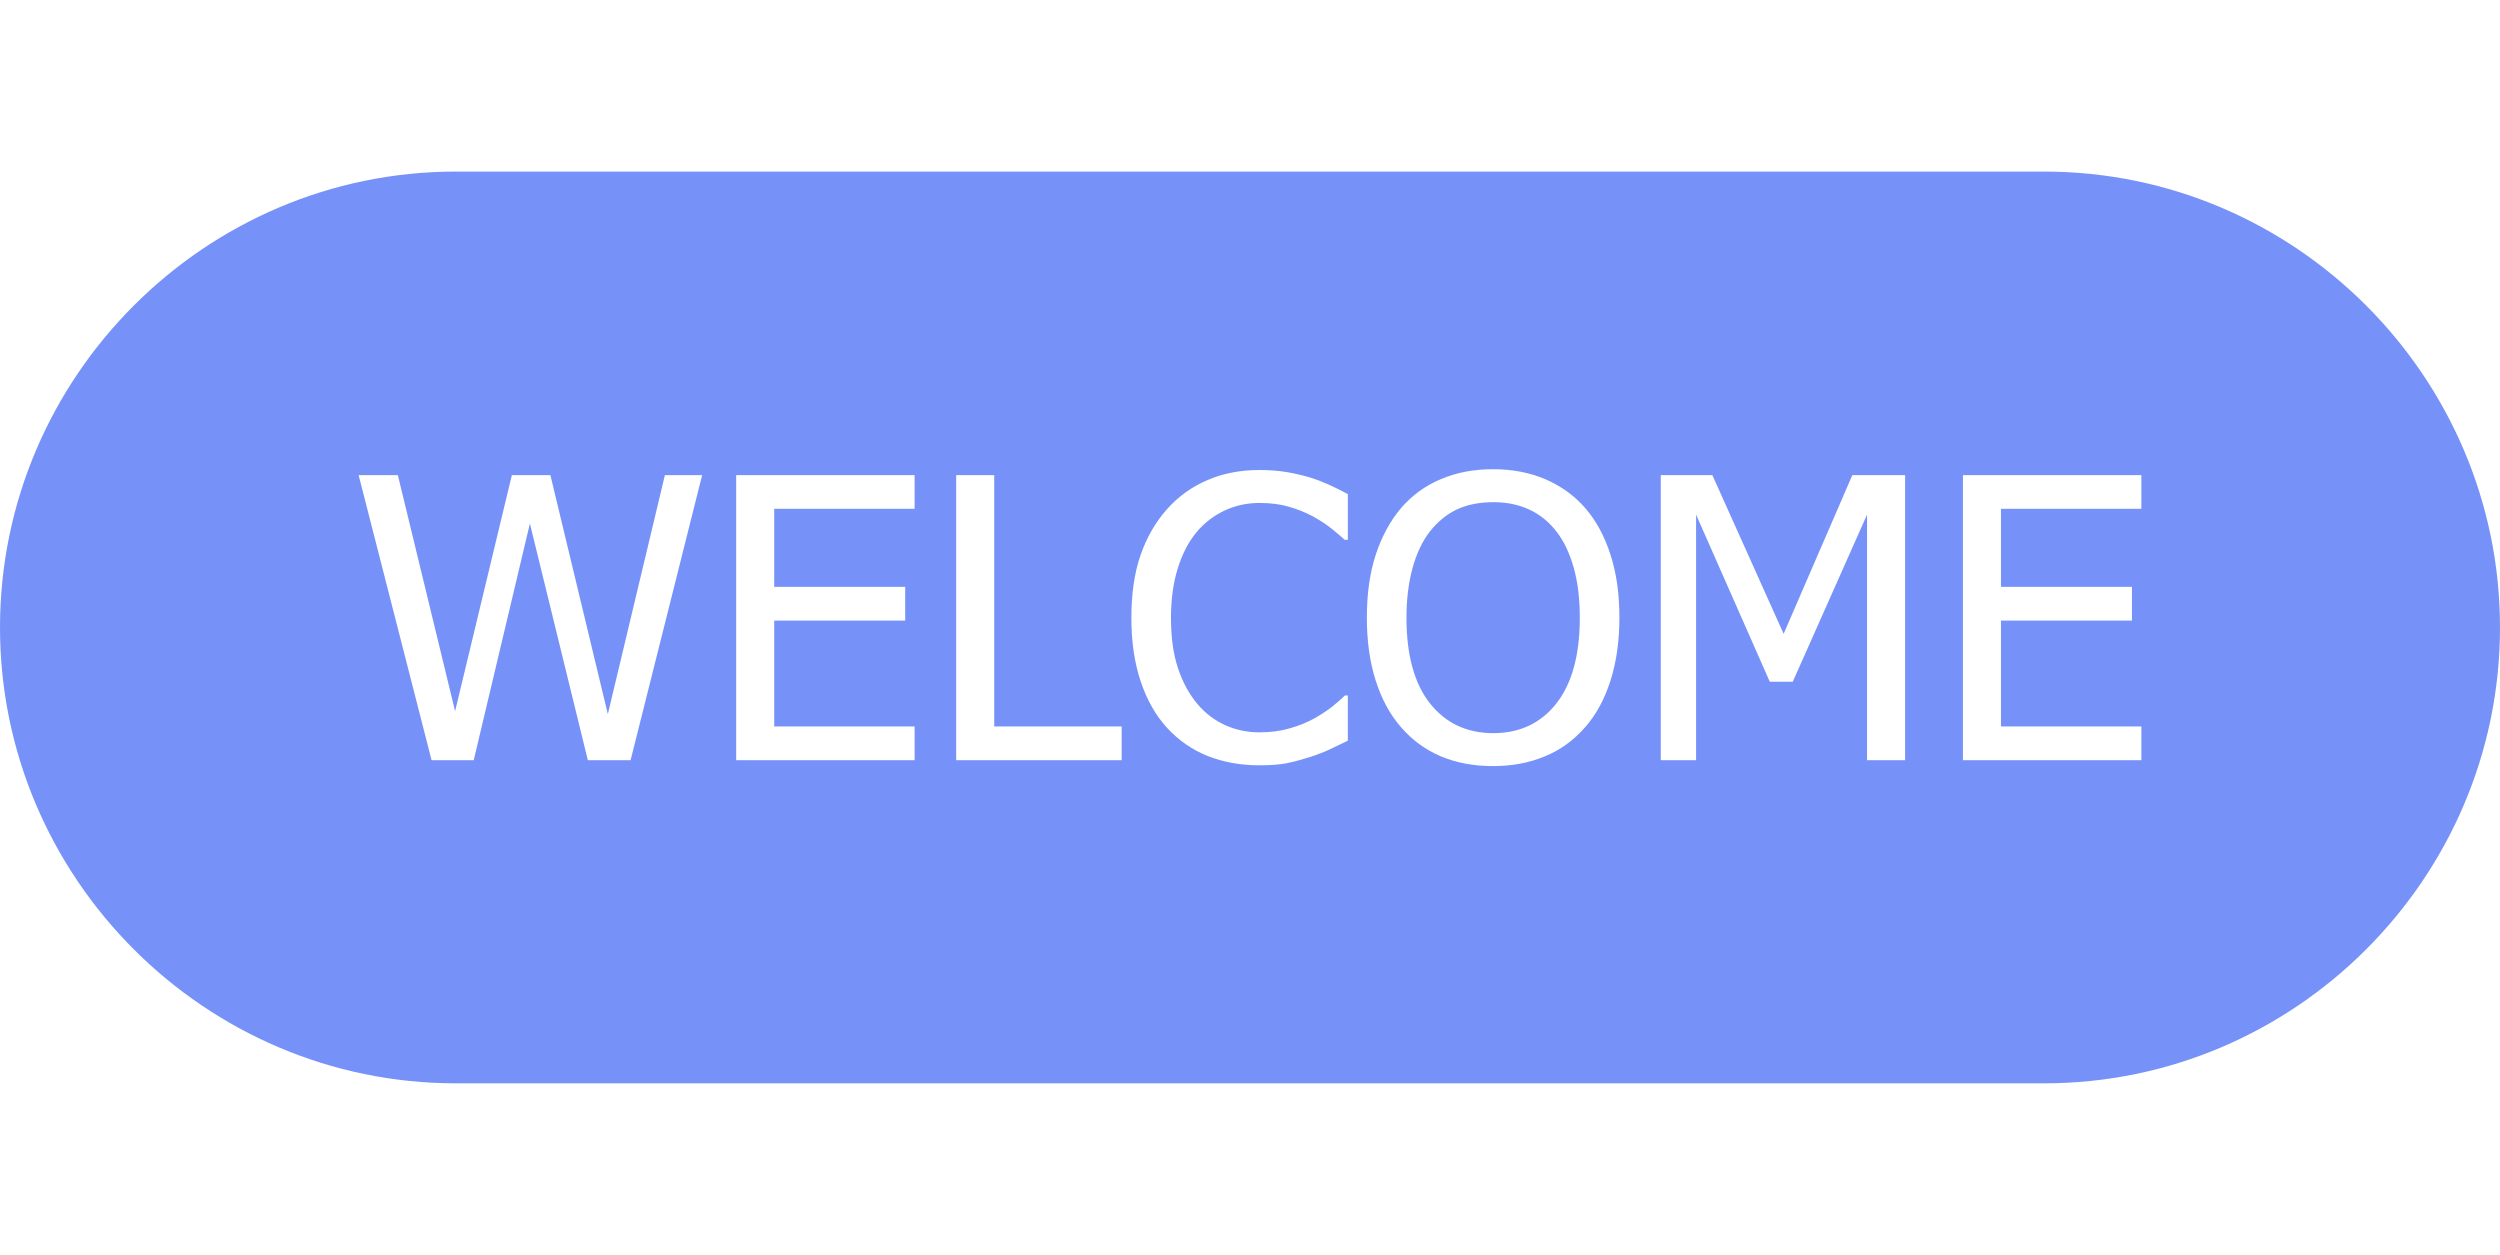 <?xml version="1.0" encoding="UTF-8"?>
<!DOCTYPE svg PUBLIC "-//W3C//DTD SVG 1.1//EN" "http://www.w3.org/Graphics/SVG/1.1/DTD/svg11.dtd">
<!-- Creator: CorelDRAW 2018 (64-Bit) -->
<svg xmlns="http://www.w3.org/2000/svg" xml:space="preserve" width="255px" height="128px" version="1.1" style="shape-rendering:geometricPrecision; text-rendering:geometricPrecision; image-rendering:optimizeQuality; fill-rule:evenodd; clip-rule:evenodd"
viewBox="0 0 255 127.5"
 xmlns:xlink="http://www.w3.org/1999/xlink">
 <defs>
  <style type="text/css">
   <![CDATA[
    .str0 {stroke:#7692F9;stroke-width:0.1;stroke-miterlimit:22.926}
    .fil1 {fill:#5B5B5B}
    .fil2 {fill:#009846}
    .fil3 {fill:#7692F9}
    .fil0 {fill:#E63A3A}
   ]]>
  </style>
 </defs>
 <g id="Слой_x0020_1">
  <path class="fil0" d="M-193.55 -479.33c15.92,-0.09 16.27,-0.08 16.44,0.11 0.16,0.19 0.12,0.56 0.12,12.27 0,11.71 0.04,34.76 0,46.96 -0.04,12.21 -0.16,13.56 -0.65,15.16 -0.49,1.61 -1.37,3.45 -2.73,5.3 -1.37,1.86 -3.23,3.72 -5.03,5.01 -1.8,1.29 -3.53,2.01 -5.08,2.45 -1.54,0.43 -2.9,0.57 -4.22,0.65 -1.32,0.08 -2.61,0.09 -15.56,0.16 -12.95,0.07 -37.55,0.19 -49.9,0.25 -12.34,0.06 -12.41,0.05 -12.45,-0.01 -0.04,-0.06 -0.04,-0.17 -0.04,-14.76 0,-14.61 0,-43.7 0,-58.29 0,-14.59 0,-14.68 0.05,-14.73 0.04,-0.05 0.13,-0.05 15.9,-0.14 15.78,-0.1 47.24,-0.29 63.15,-0.39zm-190 1.11c-15.92,0.08 -16.27,0.09 -16.44,0.28 -0.16,0.19 -0.12,0.57 -0.12,12.28 0,11.71 -0.04,34.76 0,46.96 0.04,12.2 0.16,13.56 0.65,15.15 0.49,1.6 1.37,3.43 2.73,5.27 1.37,1.84 3.23,3.68 5.03,4.95 1.79,1.27 3.53,1.98 5.08,2.39 1.54,0.42 2.89,0.55 4.22,0.61 1.32,0.06 2.61,0.07 15.56,0 12.95,-0.08 37.55,-0.22 49.89,-0.3 12.34,-0.07 12.42,-0.08 12.46,-0.14 0.04,-0.06 0.04,-0.17 0.04,-14.77 0,-14.6 0,-43.69 0,-58.28 0,-14.59 0,-14.68 -0.05,-14.73 -0.04,-0.05 -0.13,-0.05 -15.9,0.03 -15.78,0.07 -47.24,0.22 -63.15,0.3zm14.88 -17.3c-37.16,0.24 -39.32,0.32 -41.08,-0.24 -1.76,-0.55 -3.11,-1.73 -4.09,-3.22 -0.98,-1.48 -1.58,-3.27 -1.88,-7.68 -0.3,-4.41 -0.3,-11.45 -0.3,-18.78 0,-7.34 0,-14.97 0.16,-20.16 0.17,-5.19 0.5,-7.93 1.32,-10.29 0.81,-2.36 2.11,-4.33 3.68,-5.95 1.57,-1.62 3.4,-2.88 5.95,-3.55 2.54,-0.67 5.78,-0.75 9.91,-0.7 4.13,0.05 9.15,0.23 12.18,0.23 3.03,-0.01 4.07,-0.21 4.45,-0.98 0.38,-0.76 0.09,-2.08 -0.56,-3.5 -0.66,-1.41 -1.69,-2.91 -2.42,-4.95 -0.72,-2.04 -1.16,-4.61 -1.7,-7.79 -0.54,-3.17 -1.19,-6.94 -0.26,-11.57 0.93,-4.63 3.43,-10.13 6.08,-15.04 2.66,-4.9 5.47,-9.21 9.24,-13.05 3.77,-3.83 8.48,-7.2 12.28,-9.37 3.79,-2.16 6.66,-3.13 9.44,-3.71 2.77,-0.59 5.47,-0.78 9.13,-0.59 3.66,0.19 8.3,0.76 12.34,2.12 4.04,1.37 7.47,3.53 11.33,6.23 3.85,2.71 8.12,5.97 11.16,9.07 3.03,3.1 4.83,6.04 6.66,8.61 1.82,2.58 3.67,4.79 5.02,6.67 1.35,1.88 2.19,3.43 3.26,3.03 1.06,-0.39 2.36,-2.73 4.77,-6.14 2.42,-3.41 5.95,-7.9 10.34,-12.2 4.4,-4.3 9.66,-8.42 14.34,-11.3 4.67,-2.88 8.77,-4.52 12.07,-5.51 3.3,-0.99 5.8,-1.32 9.7,-1.07 3.89,0.25 9.18,1.07 13.43,2.54 4.25,1.48 7.47,3.61 10.6,6.1 3.13,2.5 6.18,5.36 8.95,8.98 2.77,3.61 5.27,7.98 6.93,12.03 1.66,4.06 2.47,7.79 2.91,10.83 0.44,3.04 0.5,5.38 0.36,8.46 -0.14,3.08 -0.49,6.9 -1.09,9.93 -0.59,3.04 -1.43,5.3 -2.22,6.89 -0.79,1.59 -1.54,2.52 -1.27,3.14 0.26,0.63 1.53,0.95 5.68,1.1 4.15,0.15 11.19,0.12 16.12,1.06 4.94,0.93 7.78,2.83 9.73,5.1 1.95,2.27 3.02,4.91 3.73,6.94 0.7,2.04 1.05,3.45 1.18,11.23 0.14,7.78 0.07,21.93 0.07,29.76 0,7.82 0.07,9.33 -0.44,10.71 -0.52,1.38 -1.62,2.64 -2.97,3.53 -1.34,0.88 -2.94,1.4 -6.78,1.67 -3.84,0.28 -9.93,0.31 -49.04,0.53 -39.11,0.21 -111.25,0.61 -148.4,0.85zm11.6 -82.71c-0.6,-1.67 -1.49,-3.6 -1.96,-6.31 -0.48,-2.71 -0.53,-6.2 0.12,-9.32 0.65,-3.12 2,-5.87 4.37,-8.42 2.36,-2.54 5.74,-4.89 8.62,-6.42 2.88,-1.54 5.26,-2.27 7.77,-2.32 2.5,-0.06 5.12,0.55 8.33,2.44 3.2,1.89 6.99,5.06 10.69,8.98 3.71,3.91 7.33,8.57 10.29,12.86 2.96,4.3 5.26,8.22 7.16,11.2 1.89,2.99 3.38,5.04 4.3,6.42 0.92,1.38 1.27,2.1 -0.39,2.45 -1.67,0.35 -5.35,0.34 -13.28,0.4 -7.94,0.06 -20.14,0.18 -27.28,0.07 -7.14,-0.11 -9.22,-0.46 -11.3,-1.76 -2.09,-1.3 -4.17,-3.55 -5.36,-5.38 -1.19,-1.82 -1.49,-3.22 -2.08,-4.89zm77.57 10.84c-0.45,-0.62 -0.37,-1.87 0.82,-3.82 1.19,-1.94 3.49,-4.58 6.4,-8.32 2.91,-3.74 6.42,-8.59 10.02,-13.1 3.59,-4.51 7.27,-8.67 10.48,-11.56 3.2,-2.9 5.93,-4.52 8.44,-5.62 2.5,-1.11 4.77,-1.69 7.22,-1.57 2.45,0.12 5.07,0.95 7.84,2.51 2.77,1.57 5.69,3.88 7.71,6.38 2.01,2.51 3.12,5.22 3.85,7.74 0.73,2.51 1.08,4.84 0.68,7.67 -0.41,2.83 -1.57,6.18 -3.09,8.81 -1.51,2.63 -3.37,4.55 -5.24,6.27 -1.87,1.73 -3.73,3.26 -5.37,4.1 -1.64,0.85 -3.04,1 -10.9,1.08 -7.86,0.07 -22.16,0.06 -29.8,0.05 -7.64,0 -8.62,0.01 -9.06,-0.62z"/>
  <g id="_2795077243360">
   <path class="fil1" d="M191.5 -562.32l88.08 0c19.39,0 35.26,15.87 35.26,35.26l0 80.31c0,19.39 -15.87,35.25 -35.26,35.25l-88.08 0c-19.39,0 -35.26,-15.86 -35.26,-35.25l0 -80.31c0,-19.39 15.87,-35.26 35.26,-35.26zm-5.47 -9.36l99.02 0c21.8,0 39.63,17.84 39.63,39.64l0 90.27c0,21.8 -17.83,39.64 -39.63,39.64l-99.02 0c-21.8,0 -39.63,-17.84 -39.63,-39.64l0 -90.27c0,-21.8 17.83,-39.64 39.63,-39.64z"/>
   <path class="fil2" d="M220.9 -430.79c0.99,-0.04 2.11,-0.86 3.57,-2.06 1.47,-1.21 3.29,-2.8 5.57,-5.25 2.28,-2.45 5.03,-5.76 8.45,-9.33 3.41,-3.57 7.49,-7.41 12.24,-12.08 4.75,-4.67 117.92,-119.35 122.22,-123.51 4.3,-4.16 7.47,-6.98 10.24,-9.72 2.78,-2.73 5.15,-5.39 6.92,-7.27 1.78,-1.88 2.95,-3 3.66,-4.33 0.72,-1.34 0.98,-2.9 0.45,-4.41 -0.53,-1.51 -1.85,-2.98 -3.6,-4.73 -1.74,-1.76 -3.91,-3.8 -5.83,-5.63 -1.92,-1.84 -3.59,-3.48 -5.19,-4.38 -1.59,-0.89 -3.12,-1.06 -4.77,-0.13 -1.65,0.92 -3.43,2.95 -10.7,10.55 -7.26,7.59 -127.76,129.97 -134.68,137.09 -6.92,7.13 -8.02,8.2 -9.06,8.05 -1.04,-0.14 -2.02,-1.52 -5.16,-4.85 -3.13,-3.33 -48.66,-48.66 -51.95,-51.85 -3.28,-3.18 -4.56,-4.25 -6.03,-4.18 -1.47,0.07 -3.12,1.3 -5.93,3.85 -2.81,2.55 -6.78,6.43 -9.09,8.87 -2.31,2.44 -2.96,3.44 -2.67,4.69 0.3,1.24 1.54,2.72 8.1,9.28 6.55,6.56 58.65,58.24 65.01,64.43 6.37,6.19 7.24,6.93 8.23,6.9z"/>
  </g>
  <path class="fil3 str0" d="M349.89 -495.51c0.04,-5.1 0.04,-8.69 0.99,-11.52 0.95,-2.82 2.86,-4.87 4.36,-5.9 1.5,-1.03 2.61,-1.03 9.15,-1.09 6.54,-0.06 18.53,-0.19 25.47,-0.26 6.93,-0.07 8.8,-0.1 9.8,-1.02 1.01,-0.93 1.16,-2.76 1.23,-7.24 0.08,-4.47 0.08,-11.58 0.33,-15.91 0.26,-4.32 0.77,-5.86 1.87,-6.93 1.1,-1.06 2.79,-1.65 4.66,-1.54 1.87,0.11 3.92,0.92 13.31,8.69 9.39,7.77 26.1,22.52 35.31,30.69 9.2,8.18 10.89,9.79 11.77,11.33 0.88,1.54 0.95,3.01 0.58,4.36 -0.36,1.36 -1.17,2.61 -2.74,4.26 -1.58,1.65 -3.93,3.7 -12.62,11.69 -8.69,8 -23.72,21.93 -32.12,29.34 -8.39,7.4 -10.15,8.28 -11.73,8.43 -1.58,0.15 -2.97,-0.44 -4.29,-1.21 -1.32,-0.77 -2.57,-1.72 -3.3,-6.74 -0.73,-5.03 -0.95,-14.12 -1.07,-19.11 -0.11,-4.99 -0.11,-5.87 -1.79,-6.31 -1.69,-0.44 -5.06,-0.44 -12.17,-0.44 -7.12,0 -17.97,0 -24.5,-0.33 -6.52,-0.33 -8.72,-0.99 -10.12,-1.87 -1.39,-0.88 -1.98,-1.98 -2.23,-5.83 -0.26,-3.85 -0.19,-10.45 -0.15,-15.54zm101.22 -40.22c-5.35,-4.91 -10.7,-9.83 -16.06,-14.74 0.07,-10.71 0.14,-21.41 0.2,-32.12 0,-0.94 -0.13,-3.06 0.32,-6.09 0.55,-3.77 4.08,-6.71 5.05,-7.42 0.48,-0.35 2.35,-1.89 6.07,-2.44 3.35,-0.49 8.54,-0.02 9.81,-0.03 12.5,-0.1 25,-0.2 37.51,-0.3 0,5.68 0,11.37 0,17.05 -12.54,0 -25.08,0 -37.62,0 -1.29,0.26 -2.57,0.51 -3.85,0.77 -0.37,2.27 -0.74,4.55 -1.1,6.82 -0.11,12.83 -0.22,25.67 -0.33,38.5zm-0.29 84.82c-5.35,4.91 -10.7,9.83 -16.06,14.74 0.07,10.7 0.13,21.41 0.2,32.11 0.01,0.95 -0.12,3.07 0.32,6.1 0.54,3.76 4.08,6.71 5.05,7.41 0.49,0.35 2.36,1.9 6.07,2.44 3.35,0.5 8.54,0.02 9.81,0.03 12.5,0.1 25,0.21 37.51,0.31 0,-5.69 0,-11.37 0,-17.05 -12.54,0 -25.08,0 -37.62,0 -1.29,-0.26 -2.57,-0.52 -3.85,-0.77 -0.37,-2.28 -0.73,-4.55 -1.1,-6.82 -0.11,-12.84 -0.22,-25.67 -0.33,-38.5zm55.3 -161.89c1.13,-1.14 3.78,-2.96 7.19,-3.24 2.73,-0.22 6.24,0.94 7.64,1.3 23.24,5.92 46.49,11.85 69.73,17.77 0.85,0.22 5,1.15 7.44,1.9 4.76,1.47 5.81,2.94 6.52,8.15 0.35,2.67 0.16,6.48 0.16,7.87 -0.14,55.8 -0.28,111.61 -0.41,167.41 -0.01,4.73 0.4,13.41 -2.31,17.32 -0.86,1.22 -1.68,3.15 -4.82,4.48 -2.82,1.19 -7.94,1.85 -9.49,2.18 -18.9,4.01 -38.17,9.56 -57.1,13.69 -1.53,0.33 -8.78,1.34 -12.76,1.85 -5.89,0.76 -8.86,0.96 -9.97,0.5 -6.83,-2.81 -5.21,-12.4 -5.22,-18.62 -0.14,-69.16 -0.28,-138.31 -0.42,-207.46 0,-1.31 -0.33,-6.22 0.51,-9.58 0.81,-3.27 2.8,-5.01 3.31,-5.52zm21.71 114.65c4.7,0 8.52,5.96 8.52,13.31 0,7.35 -3.82,13.31 -8.52,13.31 -4.71,0 -8.53,-5.96 -8.53,-13.31 0,-7.35 3.82,-13.31 8.53,-13.31z"/>
  <path class="fil3" d="M46.5 17.25l162 0c25.58,0 46.5,20.92 46.5,46.5l0 0c0,25.58 -20.92,46.5 -46.5,46.5l-162 0c-25.58,0 -46.5,-20.92 -46.5,-46.5l0 0c0,-25.58 20.92,-46.5 46.5,-46.5zm25.12 30.96l-7.3 29.08 -4.36 0 -5.91 -24.14 -5.73 24.14 -4.3 0 -7.44 -29.08 4 0 5.84 24.08 5.79 -24.08 3.93 0 5.86 24.38 5.82 -24.38 3.8 0zm3.47 29.08l0 -29.08 18.2 0 0 3.44 -14.32 0 0 7.96 13.36 0 0 3.44 -13.36 0 0 10.8 14.32 0 0 3.44 -18.2 0zm39.32 0l-16.88 0 0 -29.08 3.88 0 0 25.64 13 0 0 3.44zm14.02 0.52c-1.9,0 -3.65,-0.32 -5.25,-0.95 -1.59,-0.64 -2.97,-1.6 -4.13,-2.86 -1.16,-1.26 -2.06,-2.84 -2.69,-4.72 -0.64,-1.89 -0.96,-4.06 -0.96,-6.5 0,-2.44 0.3,-4.56 0.92,-6.36 0.62,-1.81 1.52,-3.39 2.71,-4.73 1.16,-1.3 2.53,-2.29 4.13,-2.97 1.58,-0.69 3.36,-1.03 5.33,-1.03 0.97,0 1.89,0.07 2.75,0.21 0.85,0.15 1.64,0.33 2.37,0.55 0.62,0.19 1.27,0.44 1.92,0.73 0.66,0.3 1.31,0.62 1.95,0.97l0 4.66 -0.32 0c-0.34,-0.31 -0.77,-0.68 -1.3,-1.11 -0.54,-0.44 -1.19,-0.86 -1.96,-1.29 -0.74,-0.39 -1.54,-0.72 -2.42,-0.97 -0.87,-0.26 -1.88,-0.39 -3.02,-0.39 -1.24,0 -2.41,0.25 -3.52,0.76 -1.1,0.51 -2.08,1.25 -2.9,2.23 -0.82,0.99 -1.46,2.23 -1.92,3.72 -0.46,1.49 -0.68,3.17 -0.68,5.04 0,1.98 0.24,3.69 0.72,5.12 0.48,1.44 1.14,2.64 1.97,3.63 0.81,0.96 1.76,1.68 2.85,2.17 1.1,0.49 2.26,0.73 3.48,0.73 1.12,0 2.15,-0.13 3.1,-0.41 0.95,-0.27 1.8,-0.62 2.54,-1.03 0.72,-0.41 1.33,-0.82 1.86,-1.24 0.52,-0.42 0.92,-0.78 1.22,-1.08l0.3 0 0 4.61c-0.64,0.3 -1.24,0.59 -1.81,0.87 -0.57,0.27 -1.25,0.54 -2.06,0.8 -0.85,0.27 -1.63,0.48 -2.36,0.63 -0.72,0.14 -1.66,0.21 -2.82,0.21zm33.25 -26.25c1.11,1.27 1.97,2.85 2.58,4.74 0.62,1.88 0.92,4.04 0.92,6.46 0,2.36 -0.3,4.48 -0.9,6.38 -0.6,1.9 -1.46,3.5 -2.6,4.79 -1.18,1.35 -2.57,2.35 -4.16,2.99 -1.58,0.65 -3.32,0.97 -5.22,0.97 -1.98,0 -3.75,-0.33 -5.32,-0.99 -1.58,-0.67 -2.94,-1.66 -4.07,-2.97 -1.13,-1.29 -1.99,-2.88 -2.59,-4.77 -0.6,-1.88 -0.9,-4.02 -0.9,-6.4 0,-2.45 0.3,-4.6 0.91,-6.44 0.61,-1.85 1.47,-3.44 2.59,-4.76 1.12,-1.3 2.48,-2.28 4.06,-2.94 1.59,-0.68 3.36,-1.01 5.32,-1.01 1.98,0 3.76,0.35 5.35,1.03 1.59,0.7 2.94,1.66 4.03,2.92zm-0.54 11.2c0,-1.92 -0.2,-3.62 -0.62,-5.1 -0.42,-1.49 -1,-2.72 -1.76,-3.69 -0.77,-1 -1.7,-1.75 -2.78,-2.25 -1.09,-0.5 -2.31,-0.75 -3.66,-0.75 -1.41,0 -2.64,0.25 -3.69,0.73 -1.05,0.49 -1.97,1.24 -2.79,2.27 -0.76,0.99 -1.35,2.22 -1.76,3.72 -0.41,1.5 -0.62,3.19 -0.62,5.07 0,3.8 0.8,6.72 2.4,8.74 1.61,2.02 3.76,3.03 6.46,3.03 2.69,0 4.84,-1.01 6.43,-3.03 1.59,-2.02 2.39,-4.94 2.39,-8.74zm33.18 14.53l-3.88 0 0 -25.05 -7.58 17.05 -2.34 0 -7.52 -17.05 0 25.05 -3.6 0 0 -29.08 5.26 0 7.27 16.19 7.01 -16.19 5.38 0 0 29.08zm5.9 0l0 -29.08 18.2 0 0 3.44 -14.32 0 0 7.96 13.36 0 0 3.44 -13.36 0 0 10.8 14.32 0 0 3.44 -18.2 0z"/>
  <g id="_2795077240704">
   <path class="fil0" d="M78.55 -463.29c15.91,-0.09 16.27,-0.08 16.43,0.11 0.16,0.19 0.12,0.56 0.12,12.27 0,11.71 0.04,34.76 0,46.96 -0.04,12.21 -0.16,13.56 -0.65,15.16 -0.49,1.61 -1.37,3.45 -2.73,5.3 -1.37,1.86 -3.23,3.72 -5.03,5.01 -1.79,1.29 -3.53,2.01 -5.08,2.45 -1.54,0.43 -2.89,0.57 -4.22,0.65 -1.32,0.08 -2.61,0.09 -15.56,0.16 -12.95,0.07 -37.55,0.19 -49.89,0.25 -12.34,0.06 -12.42,0.05 -12.46,-0.01 -0.04,-0.05 -0.04,-0.16 -0.04,-14.76 0,-14.61 0,-43.7 0,-58.29 0,-14.59 0,-14.68 0.05,-14.73 0.04,-0.05 0.13,-0.05 15.9,-0.14 15.78,-0.1 47.25,-0.29 63.16,-0.39zm-190.01 1.11c-15.92,0.08 -16.27,0.09 -16.44,0.28 -0.16,0.19 -0.12,0.57 -0.12,12.28 0,11.71 -0.04,34.76 0,46.96 0.04,12.2 0.16,13.56 0.65,15.15 0.49,1.6 1.37,3.44 2.73,5.27 1.37,1.84 3.23,3.68 5.03,4.95 1.79,1.27 3.53,1.98 5.08,2.4 1.54,0.41 2.9,0.54 4.22,0.6 1.32,0.07 2.61,0.07 15.56,0 12.95,-0.08 37.55,-0.22 49.9,-0.3 12.34,-0.07 12.41,-0.08 12.45,-0.14 0.04,-0.06 0.04,-0.17 0.04,-14.77 0,-14.6 0,-43.69 0,-58.28 0,-14.59 0,-14.68 -0.05,-14.73 -0.04,-0.05 -0.13,-0.05 -15.9,0.03 -15.78,0.07 -47.24,0.22 -63.15,0.3zm14.88 -17.3c-37.15,0.24 -39.32,0.32 -41.08,-0.24 -1.76,-0.55 -3.11,-1.73 -4.09,-3.22 -0.98,-1.48 -1.58,-3.27 -1.88,-7.68 -0.3,-4.41 -0.3,-11.45 -0.3,-18.79 0,-7.33 0,-14.96 0.16,-20.15 0.17,-5.19 0.5,-7.93 1.32,-10.29 0.81,-2.36 2.11,-4.34 3.68,-5.96 1.57,-1.61 3.4,-2.87 5.95,-3.54 2.54,-0.67 5.78,-0.75 9.91,-0.7 4.14,0.05 9.15,0.23 12.18,0.23 3.03,-0.02 4.07,-0.21 4.45,-0.98 0.38,-0.76 0.09,-2.08 -0.56,-3.5 -0.66,-1.41 -1.68,-2.91 -2.41,-4.95 -0.73,-2.04 -1.17,-4.62 -1.71,-7.79 -0.54,-3.17 -1.19,-6.94 -0.26,-11.57 0.93,-4.64 3.43,-10.13 6.08,-15.04 2.66,-4.9 5.47,-9.21 9.24,-13.05 3.77,-3.83 8.48,-7.2 12.28,-9.37 3.79,-2.16 6.66,-3.13 9.44,-3.72 2.77,-0.58 5.47,-0.77 9.13,-0.58 3.67,0.19 8.3,0.76 12.34,2.12 4.04,1.37 7.47,3.53 11.33,6.23 3.85,2.71 8.12,5.97 11.16,9.07 3.03,3.09 4.83,6.04 6.66,8.61 1.82,2.58 3.68,4.79 5.02,6.67 1.35,1.88 2.19,3.42 3.26,3.03 1.06,-0.39 2.36,-2.73 4.78,-6.14 2.41,-3.41 5.94,-7.9 10.33,-12.2 4.4,-4.3 9.66,-8.42 14.34,-11.3 4.68,-2.88 8.77,-4.53 12.07,-5.51 3.3,-0.99 5.8,-1.32 9.7,-1.07 3.89,0.25 9.18,1.07 13.43,2.54 4.26,1.48 7.47,3.61 10.6,6.1 3.13,2.5 6.18,5.36 8.95,8.97 2.77,3.62 5.27,7.99 6.93,12.04 1.66,4.06 2.47,7.79 2.91,10.83 0.44,3.04 0.51,5.38 0.36,8.46 -0.14,3.08 -0.49,6.9 -1.08,9.93 -0.6,3.04 -1.44,5.29 -2.23,6.89 -0.79,1.59 -1.53,2.52 -1.27,3.14 0.26,0.63 1.53,0.95 5.69,1.1 4.15,0.15 11.18,0.12 16.11,1.06 4.94,0.93 7.78,2.83 9.73,5.1 1.96,2.27 3.03,4.91 3.73,6.94 0.71,2.04 1.05,3.45 1.18,11.23 0.14,7.78 0.07,21.93 0.07,29.76 0,7.82 0.07,9.33 -0.44,10.71 -0.52,1.38 -1.62,2.64 -2.96,3.53 -1.35,0.88 -2.95,1.4 -6.79,1.67 -3.84,0.28 -9.92,0.31 -49.04,0.53 -39.11,0.21 -111.25,0.61 -148.4,0.85zm11.6 -82.71c-0.6,-1.67 -1.49,-3.6 -1.96,-6.31 -0.48,-2.71 -0.53,-6.2 0.12,-9.32 0.65,-3.12 2,-5.87 4.37,-8.42 2.36,-2.54 5.74,-4.89 8.62,-6.42 2.89,-1.54 5.26,-2.27 7.77,-2.33 2.5,-0.06 5.12,0.56 8.33,2.45 3.2,1.89 6.99,5.06 10.69,8.97 3.71,3.92 7.33,8.58 10.29,12.87 2.97,4.3 5.27,8.22 7.16,11.2 1.89,2.99 3.38,5.04 4.3,6.42 0.92,1.38 1.27,2.1 -0.39,2.45 -1.67,0.35 -5.35,0.34 -13.28,0.4 -7.94,0.06 -20.14,0.18 -27.28,0.07 -7.14,-0.11 -9.22,-0.46 -11.3,-1.76 -2.09,-1.3 -4.17,-3.55 -5.36,-5.38 -1.19,-1.83 -1.49,-3.22 -2.08,-4.89zm77.57 10.84c-0.45,-0.62 -0.37,-1.87 0.82,-3.82 1.19,-1.94 3.49,-4.58 6.4,-8.32 2.91,-3.74 6.42,-8.59 10.02,-13.1 3.6,-4.51 7.28,-8.67 10.48,-11.57 3.21,-2.89 5.93,-4.52 8.44,-5.62 2.5,-1.1 4.77,-1.68 7.22,-1.56 2.45,0.12 5.07,0.94 7.84,2.51 2.77,1.57 5.69,3.87 7.71,6.38 2.01,2.51 3.12,5.22 3.85,7.73 0.73,2.52 1.09,4.84 0.68,7.68 -0.41,2.83 -1.57,6.18 -3.08,8.81 -1.52,2.63 -3.38,4.55 -5.25,6.27 -1.87,1.73 -3.73,3.26 -5.37,4.1 -1.64,0.85 -3.04,1 -10.9,1.08 -7.85,0.07 -22.16,0.06 -29.8,0.05 -7.64,0 -8.62,0.01 -9.06,-0.62z"/>
   <path class="fil2" d="M-78.8 -387.06c0.79,-0.03 1.67,-0.68 2.84,-1.64 1.16,-0.95 2.6,-2.22 4.41,-4.16 1.81,-1.95 3.99,-4.57 6.7,-7.4 2.71,-2.84 5.95,-5.89 9.72,-9.59 3.77,-3.7 93.57,-94.71 96.98,-98.01 3.41,-3.3 5.93,-5.54 8.13,-7.71 2.2,-2.17 4.09,-4.28 5.49,-5.77 1.41,-1.49 2.34,-2.38 2.91,-3.44 0.56,-1.06 0.77,-2.3 0.35,-3.5 -0.42,-1.2 -1.47,-2.36 -2.85,-3.75 -1.39,-1.39 -3.11,-3.01 -4.63,-4.47 -1.53,-1.46 -2.85,-2.75 -4.12,-3.47 -1.26,-0.71 -2.47,-0.84 -3.78,-0.11 -1.31,0.74 -2.73,2.34 -8.49,8.37 -5.77,6.03 -101.38,103.14 -106.88,108.79 -5.49,5.66 -6.36,6.51 -7.18,6.39 -0.83,-0.11 -1.61,-1.2 -4.1,-3.85 -2.49,-2.64 -38.62,-38.61 -41.22,-41.14 -2.61,-2.52 -3.63,-3.38 -4.79,-3.32 -1.16,0.06 -2.47,1.03 -4.7,3.05 -2.23,2.03 -5.39,5.11 -7.22,7.04 -1.83,1.94 -2.35,2.73 -2.11,3.72 0.23,0.99 1.22,2.17 6.42,7.37 5.2,5.21 46.54,46.22 51.59,51.13 5.05,4.91 5.74,5.5 6.53,5.47z"/>
  </g>
  <path class="fil2" d="M718.93 -370.06c1,-0.04 2.11,-0.86 3.58,-2.06 1.46,-1.21 3.28,-2.81 5.56,-5.26 2.29,-2.44 5.03,-5.75 8.45,-9.32 3.41,-3.57 7.49,-7.41 12.25,-12.08 4.75,-4.67 117.92,-119.36 122.21,-123.51 4.3,-4.16 7.47,-6.98 10.25,-9.72 2.77,-2.74 5.14,-5.39 6.92,-7.27 1.77,-1.89 2.94,-3 3.65,-4.34 0.72,-1.33 0.98,-2.89 0.45,-4.4 -0.53,-1.52 -1.85,-2.98 -3.59,-4.74 -1.75,-1.75 -3.92,-3.79 -5.84,-5.63 -1.92,-1.83 -3.59,-3.47 -5.18,-4.37 -1.6,-0.9 -3.12,-1.06 -4.77,-0.14 -1.66,0.93 -3.44,2.95 -10.7,10.55 -7.27,7.6 -127.77,129.97 -134.69,137.1 -6.92,7.13 -8.02,8.2 -9.06,8.05 -1.03,-0.14 -2.02,-1.52 -5.15,-4.85 -3.14,-3.33 -48.67,-48.67 -51.96,-51.85 -3.28,-3.18 -4.56,-4.26 -6.03,-4.18 -1.46,0.07 -3.12,1.3 -5.93,3.85 -2.81,2.55 -6.78,6.43 -9.09,8.87 -2.31,2.44 -2.96,3.44 -2.66,4.68 0.29,1.25 1.54,2.73 8.09,9.29 6.55,6.56 58.65,58.24 65.01,64.43 6.37,6.19 7.24,6.93 8.23,6.9z"/>
 </g>
</svg>
